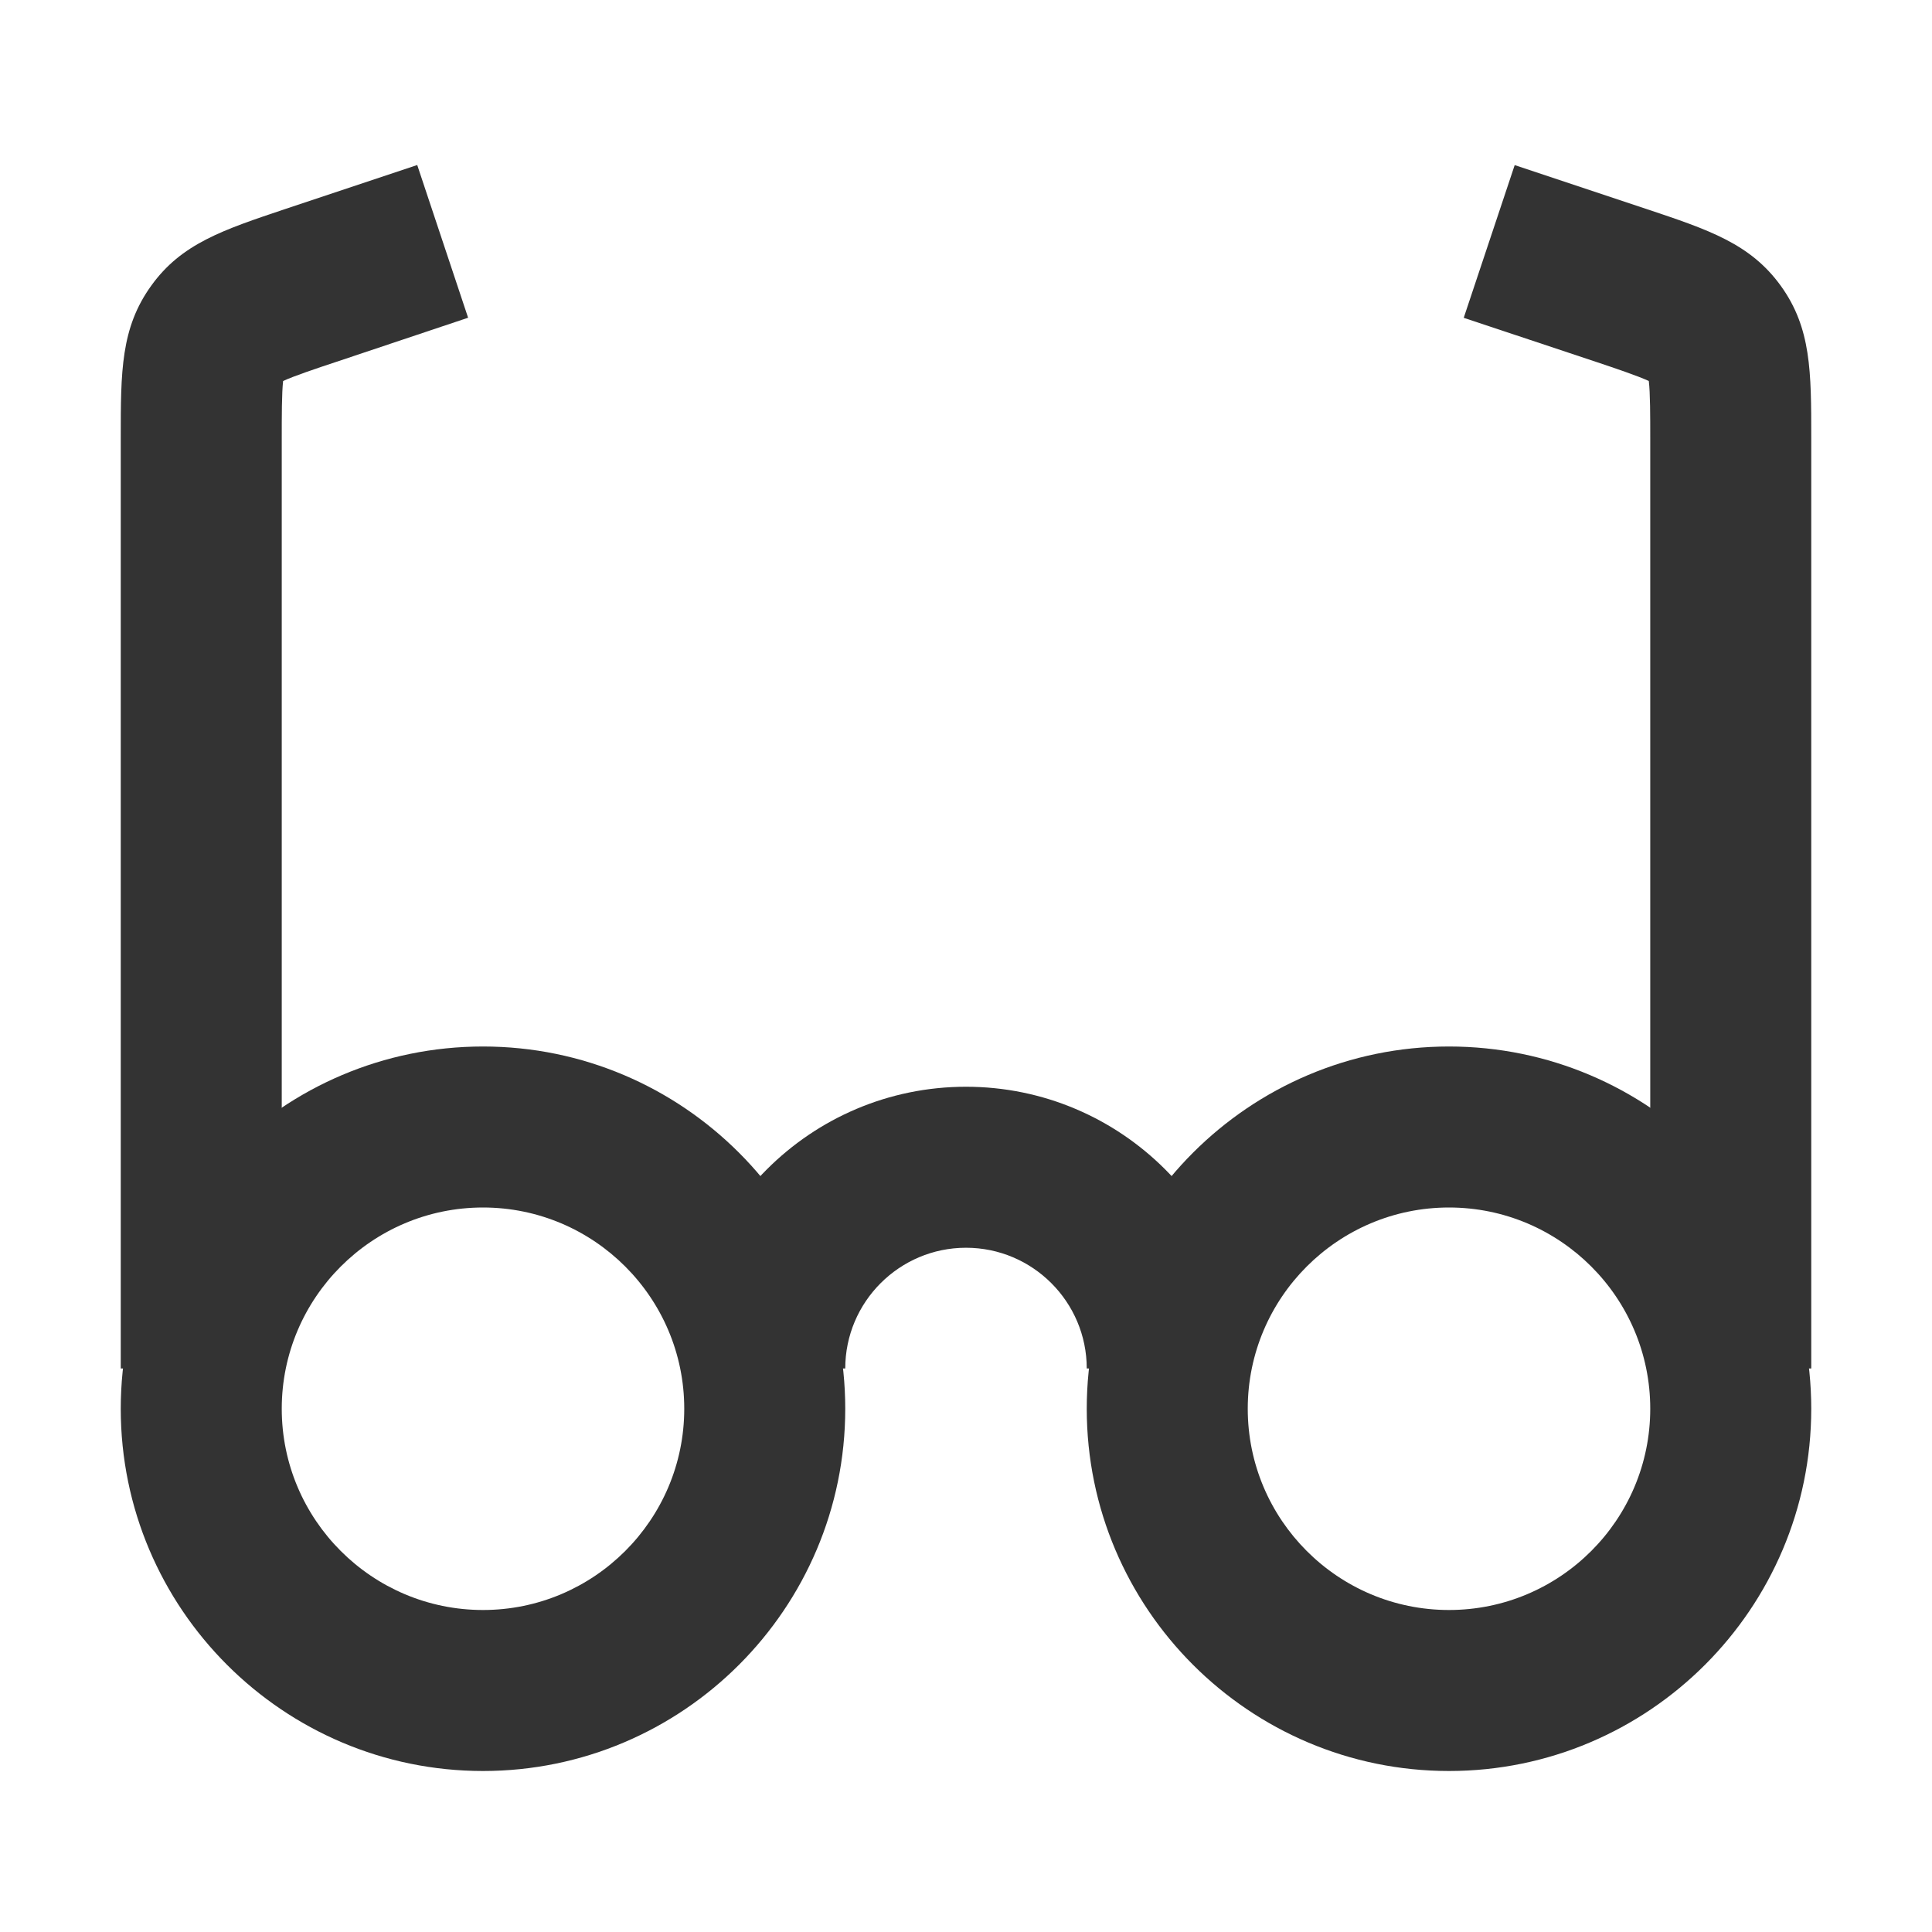 <?xml version="1.0" encoding="iso-8859-1"?>
<svg version="1.1" id="&#x56FE;&#x5C42;_1" xmlns="http://www.w3.org/2000/svg" xmlns:xlink="http://www.w3.org/1999/xlink" x="0px"
	 y="0px" viewBox="0 0 24 24" style="enable-background:new 0 0 24 24;" xml:space="preserve">
<path style="fill:#333333;" d="M6,22c-2.481,0-4.5-2.019-4.5-4.5S3.519,13,6,13s4.5,2.019,4.5,4.5S8.481,22,6,22z M6,15
	c-1.378,0-2.5,1.121-2.5,2.5S4.622,20,6,20s2.5-1.121,2.5-2.5S7.378,15,6,15z"/>
<path style="fill:#333333;" d="M18,22c-2.481,0-4.5-2.019-4.5-4.5S15.519,13,18,13s4.5,2.019,4.5,4.5S20.481,22,18,22z M18,15
	c-1.379,0-2.5,1.121-2.5,2.5S16.621,20,18,20s2.5-1.121,2.5-2.5S19.379,15,18,15z"/>
<path style="fill:#333333;" d="M3.5,17h-2V5.441c0-0.823,0-1.367,0.378-1.891c0.375-0.523,0.891-0.694,1.67-0.955l1.635-0.545
	l0.632,1.897L4.184,4.493C3.93,4.577,3.65,4.671,3.517,4.733C3.5,4.879,3.5,5.175,3.5,5.441V17z"/>
<path style="fill:#333333;" d="M22.5,17h-2V5.441c0-0.266,0-0.562-0.018-0.708c-0.133-0.062-0.411-0.156-0.662-0.24l-1.637-0.545
	l0.633-1.897l1.633,0.544c0.782,0.261,1.295,0.433,1.673,0.956C22.5,4.075,22.5,4.619,22.5,5.441V17z"/>
<path style="fill:#333333;" d="M15.5,17h-2c0-0.827-0.673-1.5-1.5-1.5s-1.5,0.673-1.5,1.5h-2c0-1.93,1.57-3.5,3.5-3.5
	S15.5,15.07,15.5,17z"/>
</svg>






